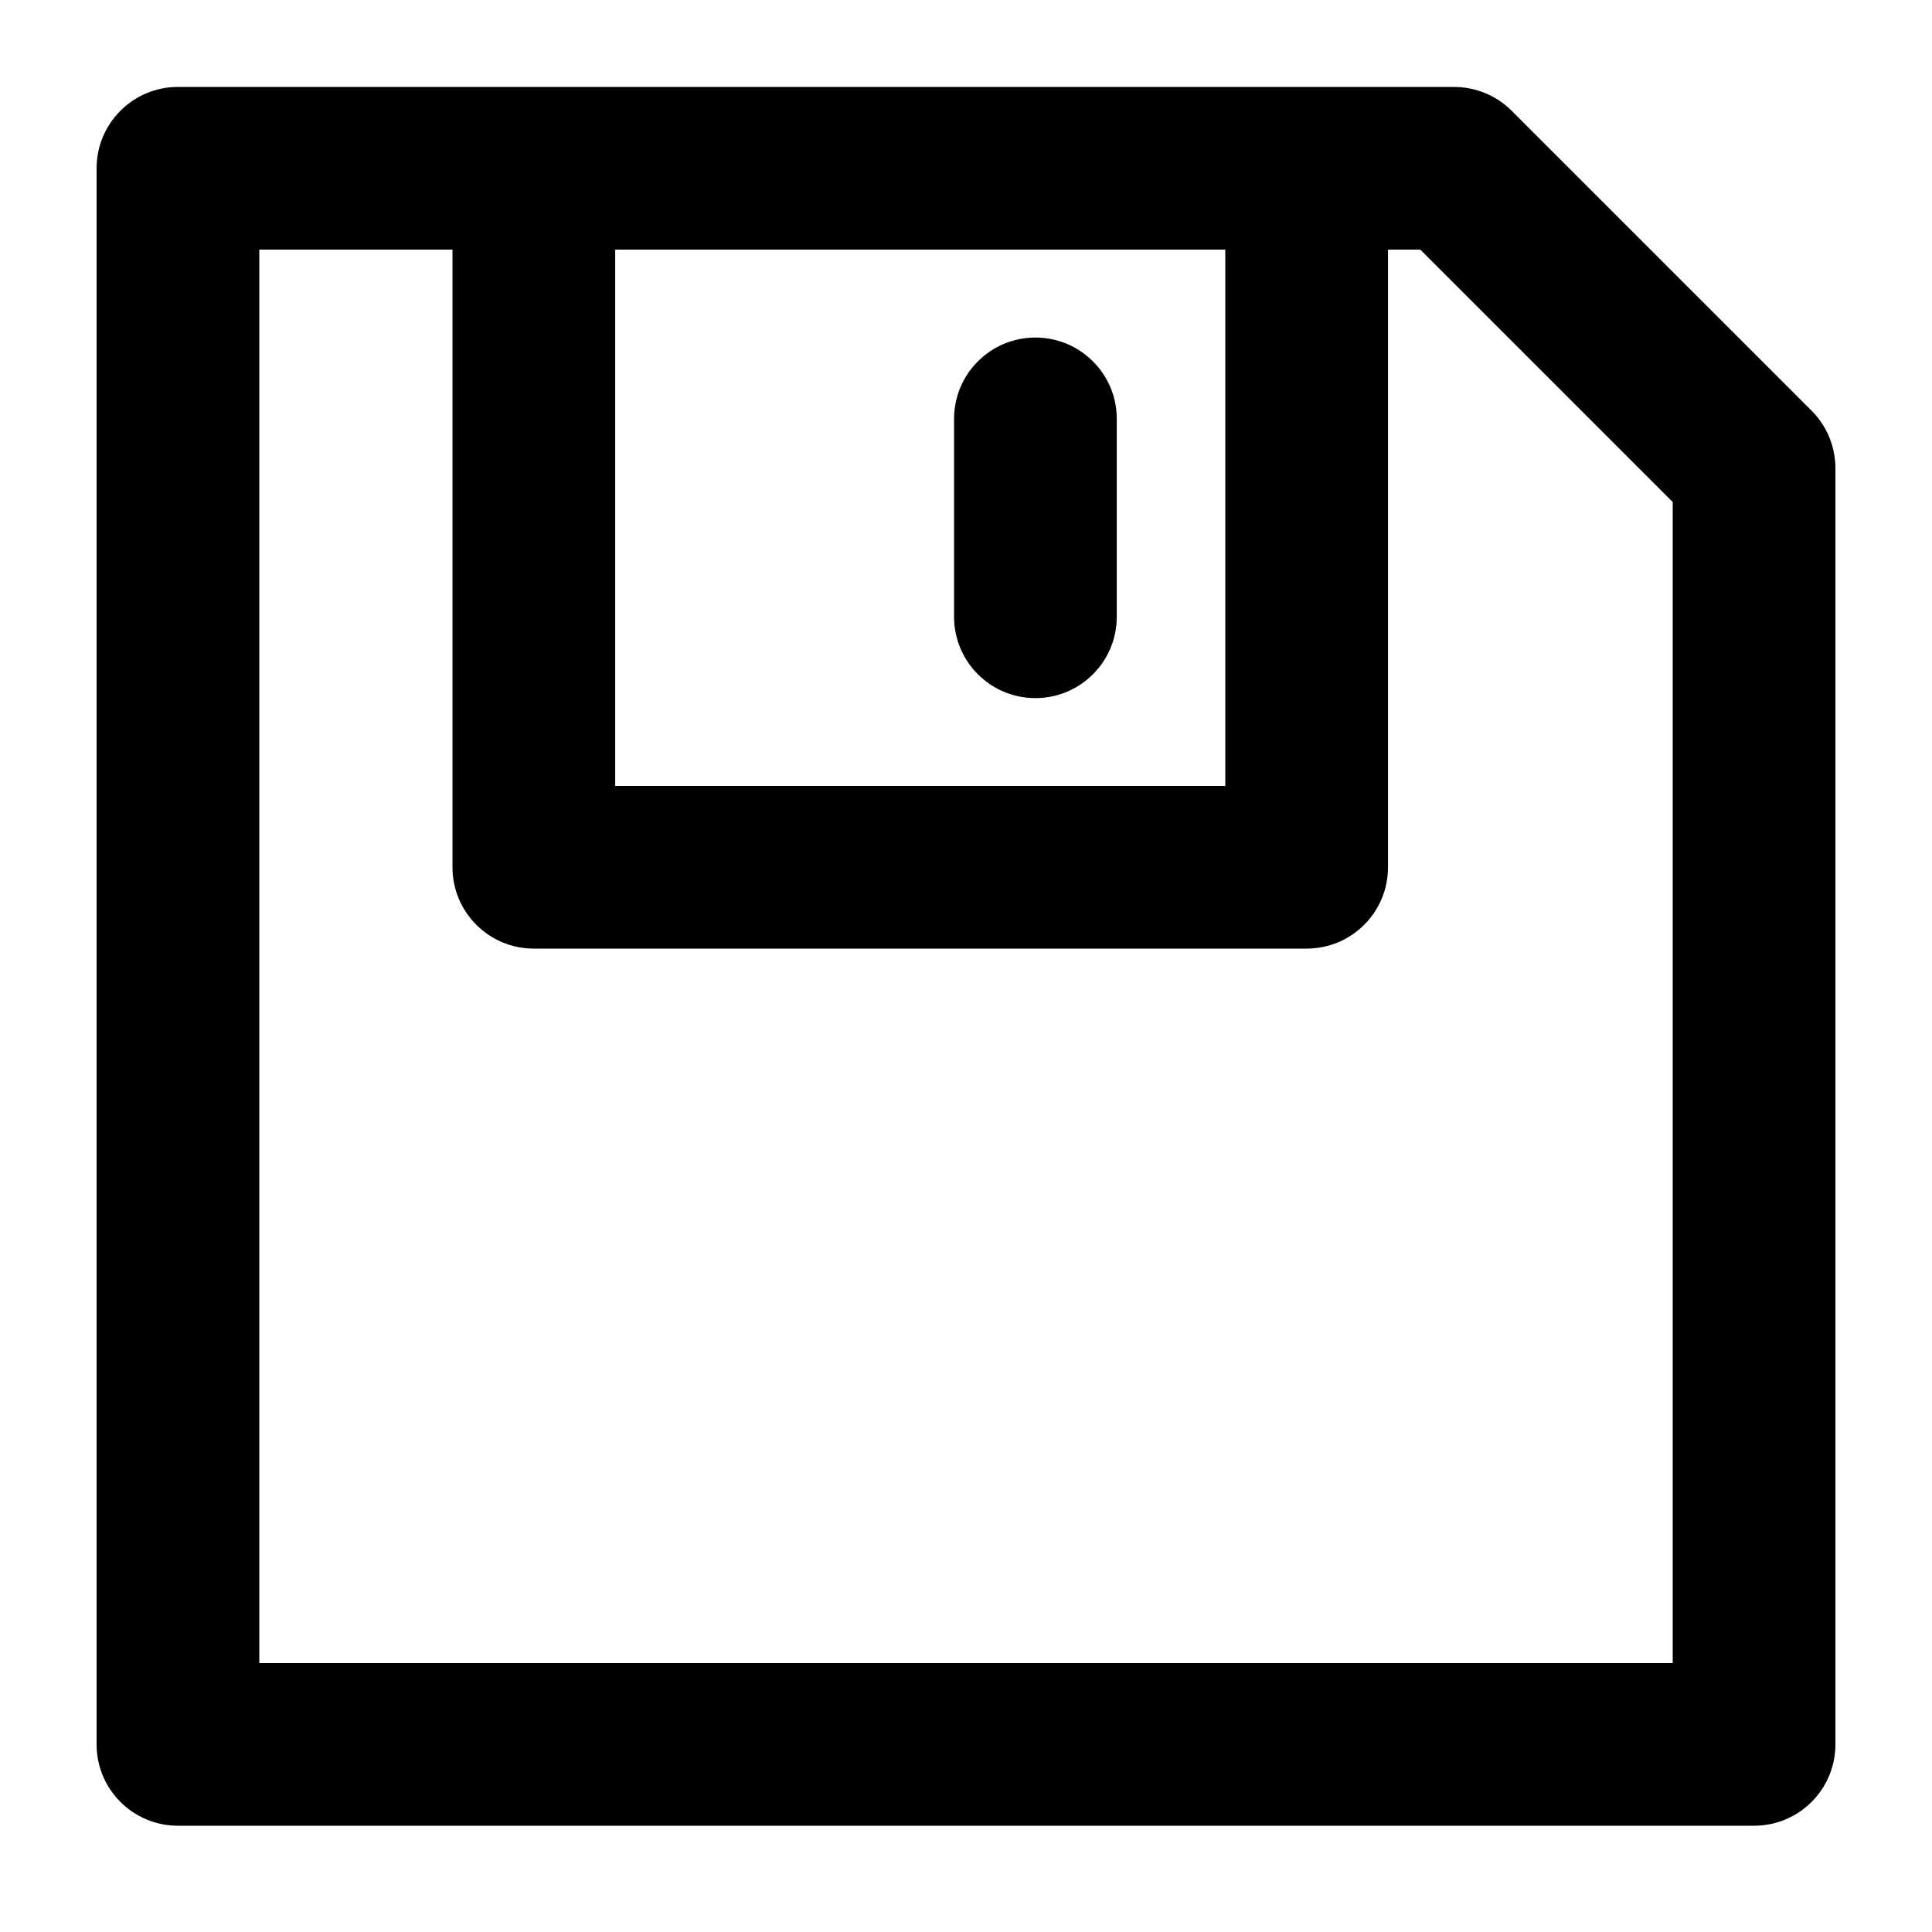 <?xml version="1.0" ?>
<svg xmlns="http://www.w3.org/2000/svg" xmlns:ev="http://www.w3.org/2001/xml-events" xmlns:xlink="http://www.w3.org/1999/xlink" baseProfile="full" enable-background="new 0 0 100 100" height="600px" version="1.1" viewBox="0 0 100 100" width="600px" x="0px" xml:space="preserve" y="0px">
	<defs/>
	<path d="M 93.768,21.258 L 78.242,5.732 C 77.453,4.942 76.379,4.5 75.263,4.5 L 9.211,4.5 C 6.884,4.5 5.0,6.384 5.0,8.711 L 5.0,90.29 C 5.0,92.616 6.884,94.5 9.211,94.5 L 90.79,94.5 C 93.116,94.5 95.001,92.616 95.001,90.289 L 95.001,24.237 C 95.0,23.121 94.558,22.047 93.768,21.258 M 63.421,12.921 L 63.421,40.679 L 31.842,40.679 L 31.842,12.921 L 63.421,12.921 M 86.579,86.079 L 13.421,86.079 L 13.421,12.921 L 23.421,12.921 L 23.421,44.889 C 23.421,47.215 25.305,49.1 27.632,49.1 L 67.632,49.1 C 69.958,49.1 71.843,47.216 71.843,44.889 L 71.843,12.921 L 73.517,12.921 L 86.58,25.984 L 86.58,86.079 L 86.579,86.079"/>
	<path d="M 53.593,36.134 C 51.268,36.134 49.382,34.249 49.382,31.923 L 49.382,21.682 C 49.382,19.357 51.267,17.471 53.593,17.471 C 55.918,17.471 57.804,19.356 57.804,21.682 L 57.804,31.924 C 57.803,34.249 55.918,36.134 53.593,36.134"/>
</svg>
